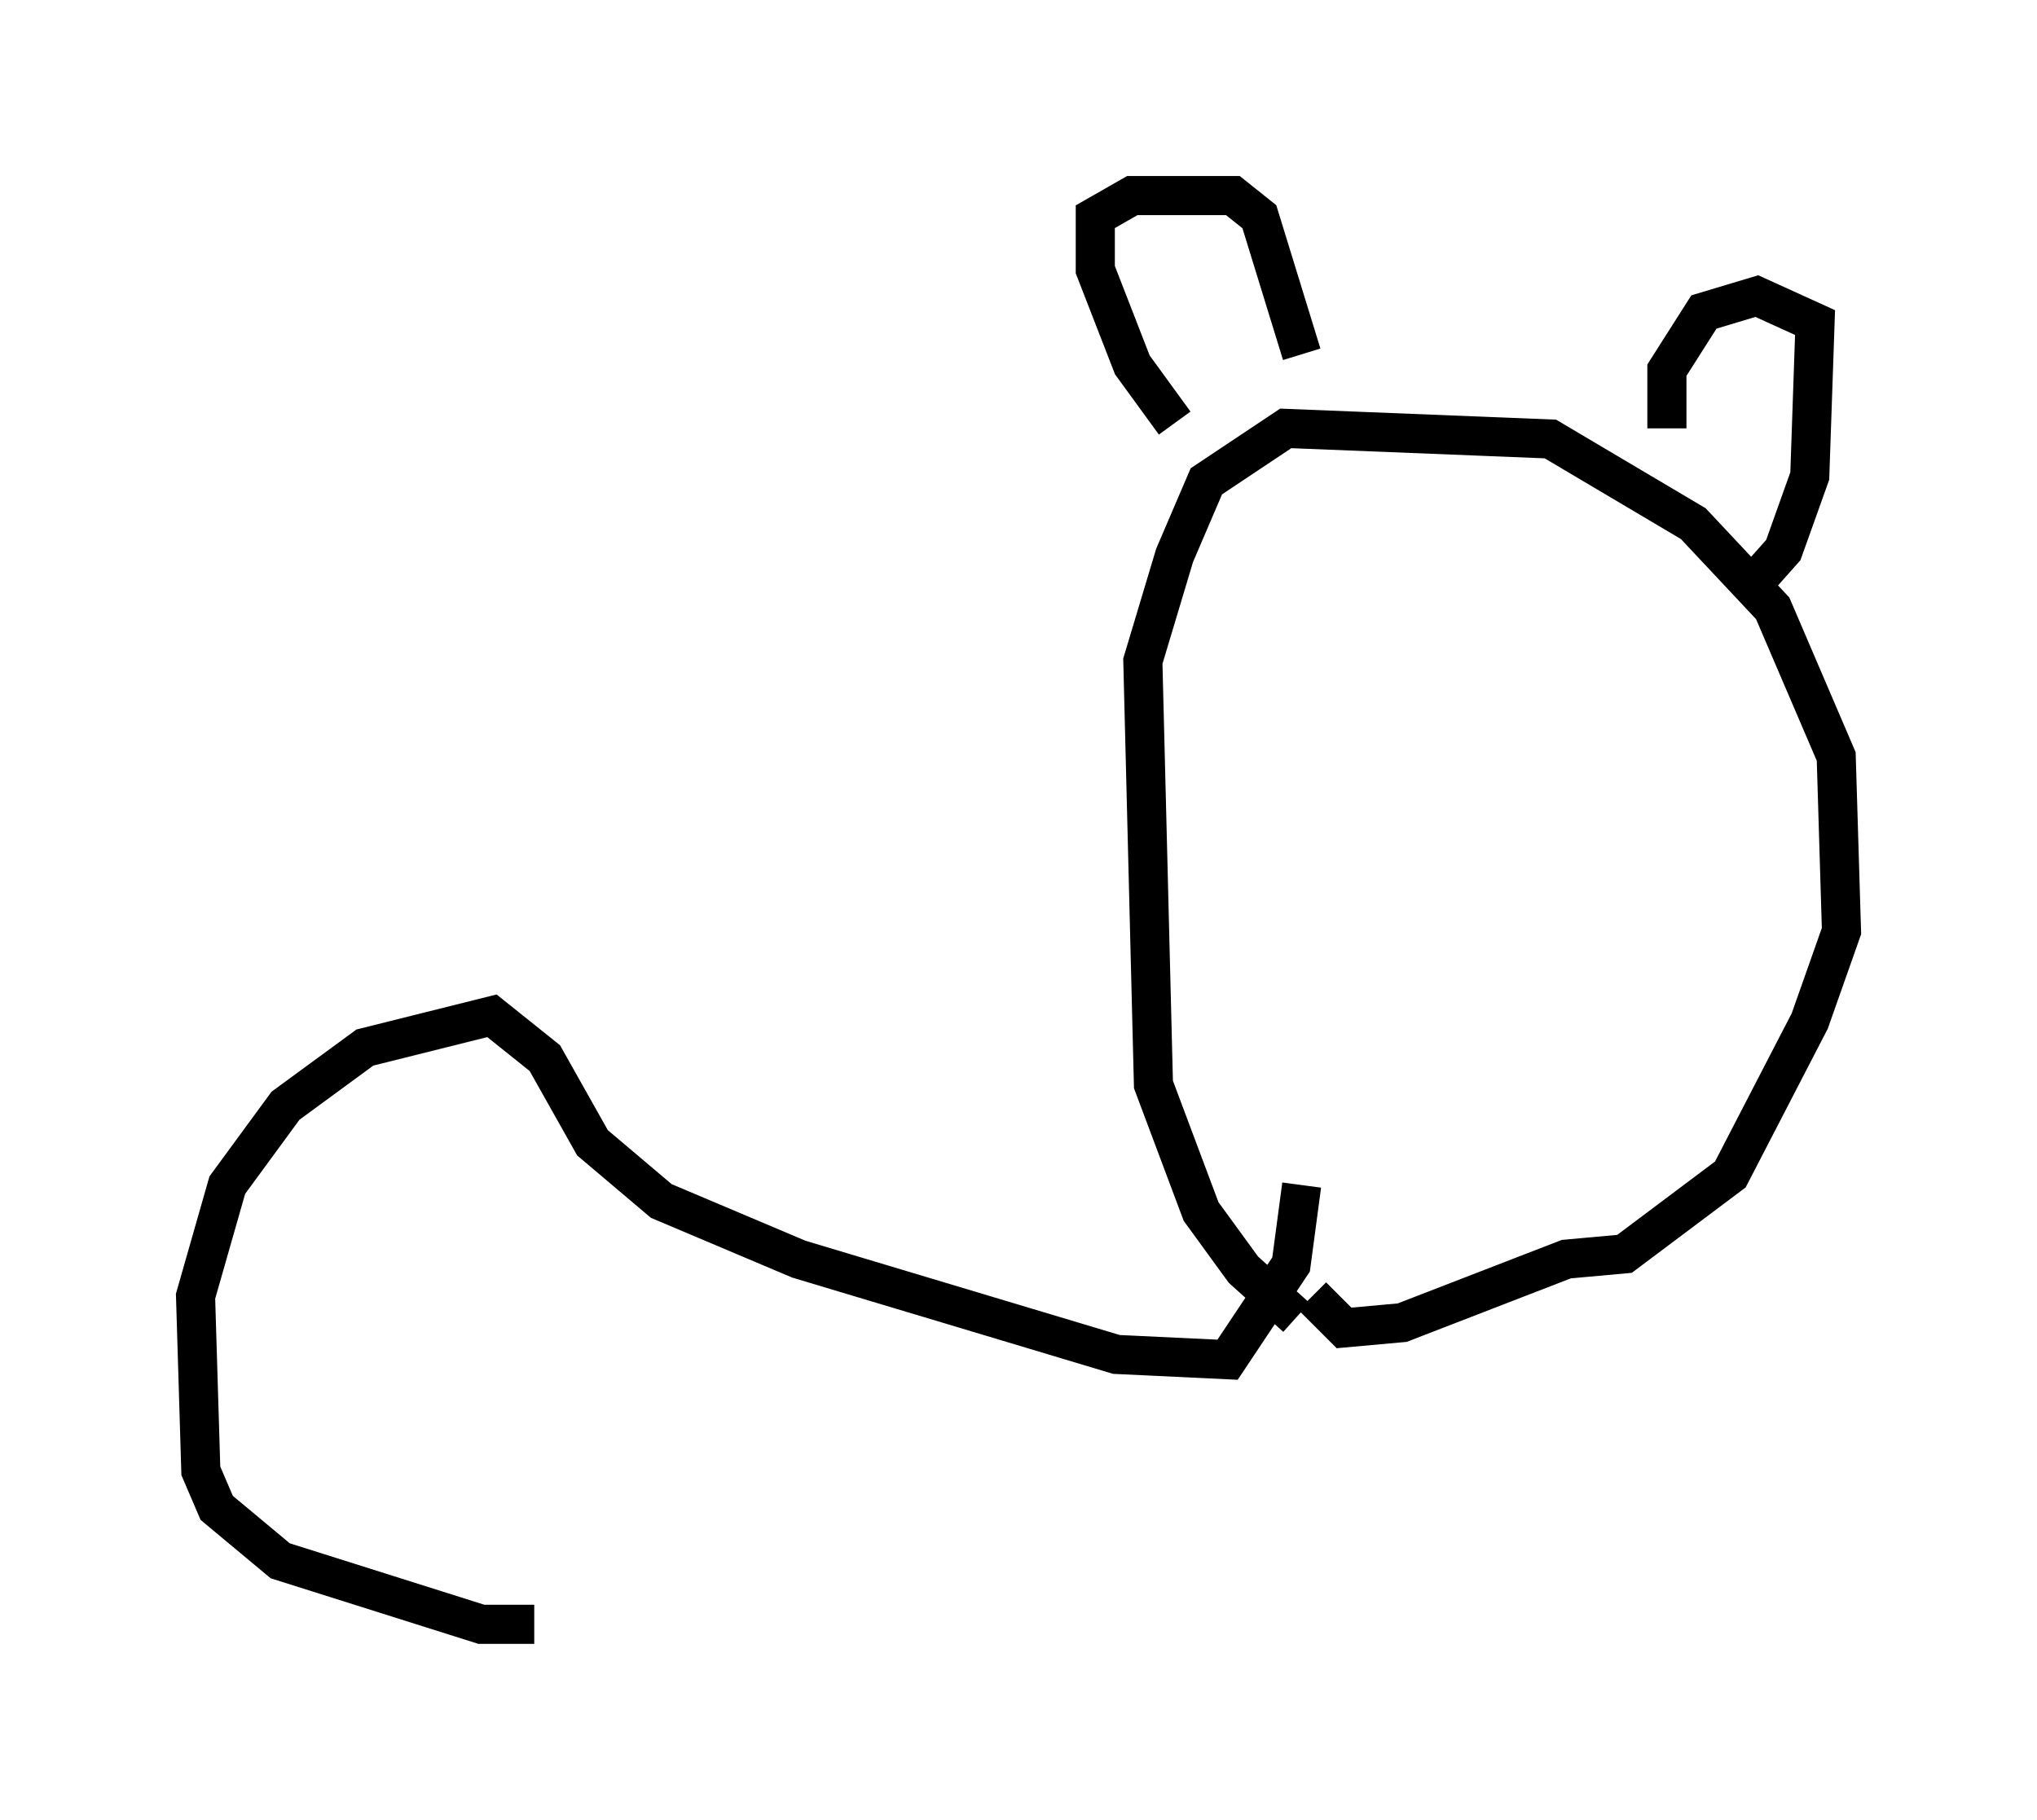 <?xml version="1.0" encoding="utf-8" ?>
<svg baseProfile="full" height="46.535" version="1.1" width="52.083" xmlns="http://www.w3.org/2000/svg" xmlns:ev="http://www.w3.org/2001/xml-events" xmlns:xlink="http://www.w3.org/1999/xlink"><defs /><rect fill="white" height="46.535" width="52.083" x="0" y="0" /><path d="M34.634, 34.228 m-1.488, -0.541 l-1.353, -1.218 -1.083, -1.488 l-1.218, -3.248 -0.271, -10.825 l0.812, -2.706 0.812, -1.894 l2.03, -1.353 6.766, 0.271 l3.654, 2.165 2.03, 2.165 l1.624, 3.789 0.135, 4.465 l-0.812, 2.3 -2.03, 3.924 l-2.706, 2.03 -1.488, 0.135 l-4.195, 1.624 -1.488, 0.135 l-0.812, -0.812 m-3.518, -22.327 l-1.083, -1.488 -0.947, -2.436 l0.0, -1.353 0.947, -0.541 l2.571, 0.0 0.677, 0.541 l1.083, 3.518 m9.337, 1.894 l0.0, -1.488 0.947, -1.488 l1.353, -0.406 1.488, 0.677 l-0.135, 3.924 -0.677, 1.894 l-1.083, 1.218 m-11.231, 15.02 l-0.271, 2.03 -1.624, 2.436 l-2.842, -0.135 -8.119, -2.436 l-3.518, -1.488 -1.759, -1.488 l-1.218, -2.165 -1.353, -1.083 l-3.248, 0.812 -2.03, 1.488 l-1.488, 2.03 -0.812, 2.842 l0.135, 4.465 0.406, 0.947 l1.624, 1.353 5.142, 1.624 l1.353, 0.0 " fill="none" stroke="black" stroke-width="1" /></svg>